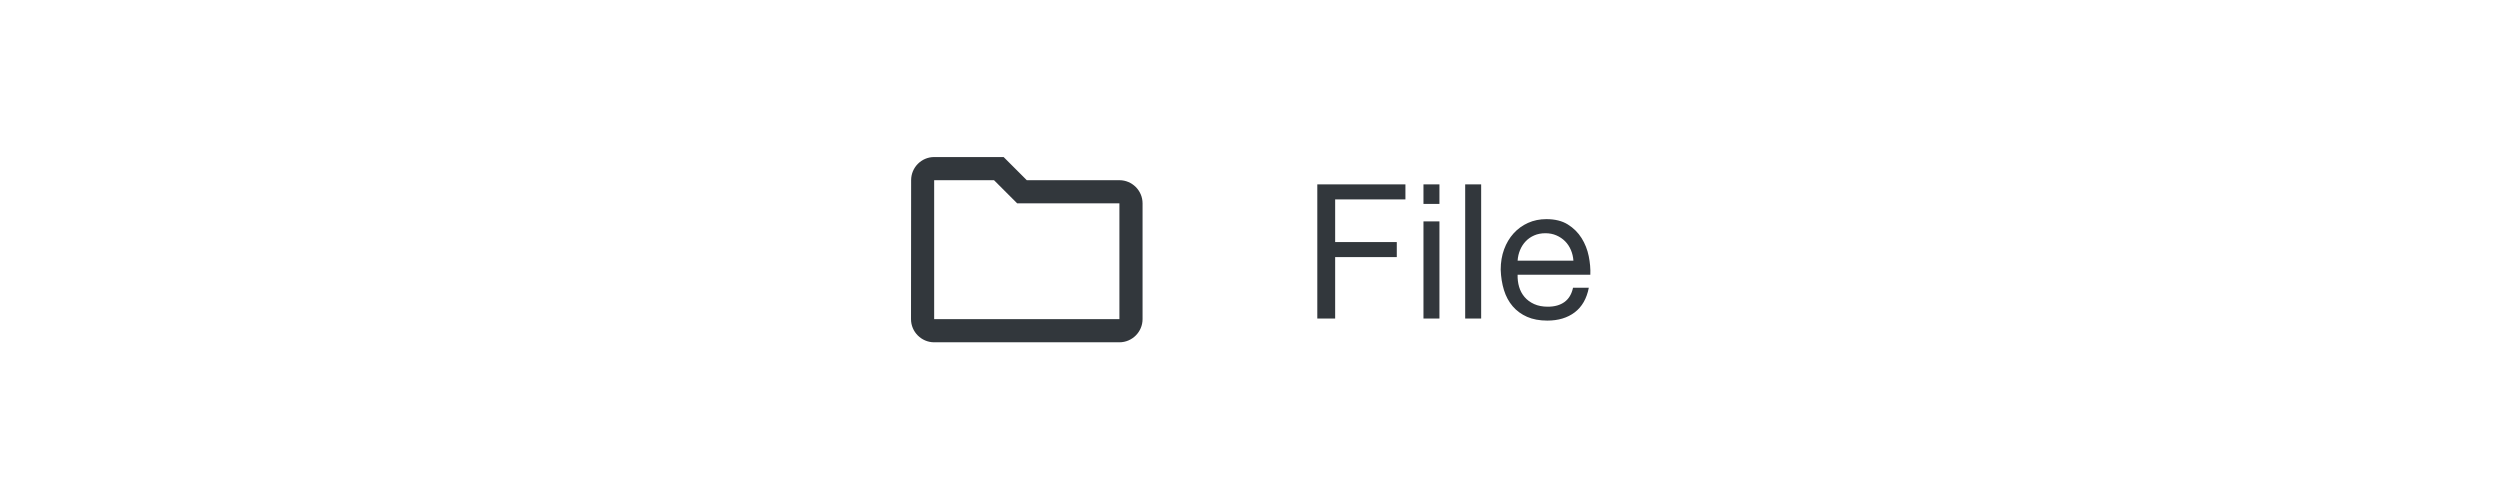 <?xml version="1.0" encoding="UTF-8" standalone="no"?>
<!DOCTYPE svg PUBLIC "-//W3C//DTD SVG 1.1//EN" "http://www.w3.org/Graphics/SVG/1.1/DTD/svg11.dtd">
<svg width="100%" height="100%" viewBox="0 0 887 178" version="1.1" xmlns="http://www.w3.org/2000/svg" xmlns:xlink="http://www.w3.org/1999/xlink" xml:space="preserve" xmlns:serif="http://www.serif.com/" style="fill-rule:evenodd;clip-rule:evenodd;stroke-linejoin:round;stroke-miterlimit:1.414;">
    <rect id="File_Block" x="0.833" y="0" width="885.827" height="177.165" style="fill:none;"/>
    <g>
        <path d="M352.678,63.935l8.216,8.216l36.272,0l0,41.079l-65.726,0l0,-49.295l21.238,0m3.409,-8.215l-24.647,0c-4.518,0 -8.174,3.697 -8.174,8.215l-0.042,49.295c0,4.519 3.698,8.216 8.216,8.216l65.726,0c4.519,0 8.216,-3.697 8.216,-8.216l0,-41.079c0,-4.519 -3.697,-8.216 -8.216,-8.216l-32.863,0l-8.216,-8.215Z" style="fill:#32373c;fill-rule:nonzero;"/>
        <path d="M467.38,65.416l0,47.6l6.334,0l0,-21.8l21.866,0l0,-5.333l-21.866,0l0,-15.134l24.933,0l0,-5.333l-31.267,0Z" style="fill:#32373c;fill-rule:nonzero;"/>
        <path d="M510.714,72.349l0,-6.933l-5.667,0l0,6.933l5.667,0Zm-5.667,6.2l0,34.467l5.667,0l0,-34.467l-5.667,0Z" style="fill:#32373c;fill-rule:nonzero;"/>
        <rect x="519.847" y="65.416" width="5.667" height="47.6" style="fill:#32373c;fill-rule:nonzero;"/>
        <path d="M558.247,92.483l-19.8,0c0.089,-1.334 0.378,-2.589 0.867,-3.767c0.489,-1.178 1.155,-2.211 2,-3.1c0.844,-0.889 1.855,-1.589 3.033,-2.1c1.178,-0.511 2.5,-0.767 3.967,-0.767c1.422,0 2.722,0.256 3.9,0.767c1.177,0.511 2.2,1.2 3.066,2.067c0.867,0.866 1.556,1.9 2.067,3.1c0.511,1.2 0.811,2.466 0.9,3.8Zm5.467,9.6l-5.6,0c-0.489,2.266 -1.5,3.955 -3.034,5.066c-1.533,1.111 -3.5,1.667 -5.9,1.667c-1.866,0 -3.489,-0.311 -4.866,-0.933c-1.378,-0.623 -2.511,-1.456 -3.4,-2.5c-0.889,-1.045 -1.534,-2.245 -1.934,-3.6c-0.4,-1.356 -0.577,-2.789 -0.533,-4.3l25.8,0c0.089,-2.089 -0.1,-4.289 -0.567,-6.6c-0.466,-2.311 -1.311,-4.445 -2.533,-6.4c-1.222,-1.956 -2.844,-3.567 -4.867,-4.834c-2.022,-1.266 -4.566,-1.9 -7.633,-1.9c-2.356,0 -4.522,0.445 -6.5,1.334c-1.978,0.889 -3.689,2.133 -5.133,3.733c-1.445,1.6 -2.567,3.489 -3.367,5.667c-0.8,2.177 -1.2,4.577 -1.2,7.2c0.089,2.622 0.478,5.044 1.167,7.266c0.689,2.223 1.722,4.134 3.1,5.734c1.377,1.6 3.077,2.844 5.1,3.733c2.022,0.889 4.411,1.333 7.166,1.333c3.911,0 7.156,-0.977 9.734,-2.933c2.577,-1.956 4.244,-4.867 5,-8.733Z" style="fill:#32373c;fill-rule:nonzero;"/>
    </g>
</svg>
